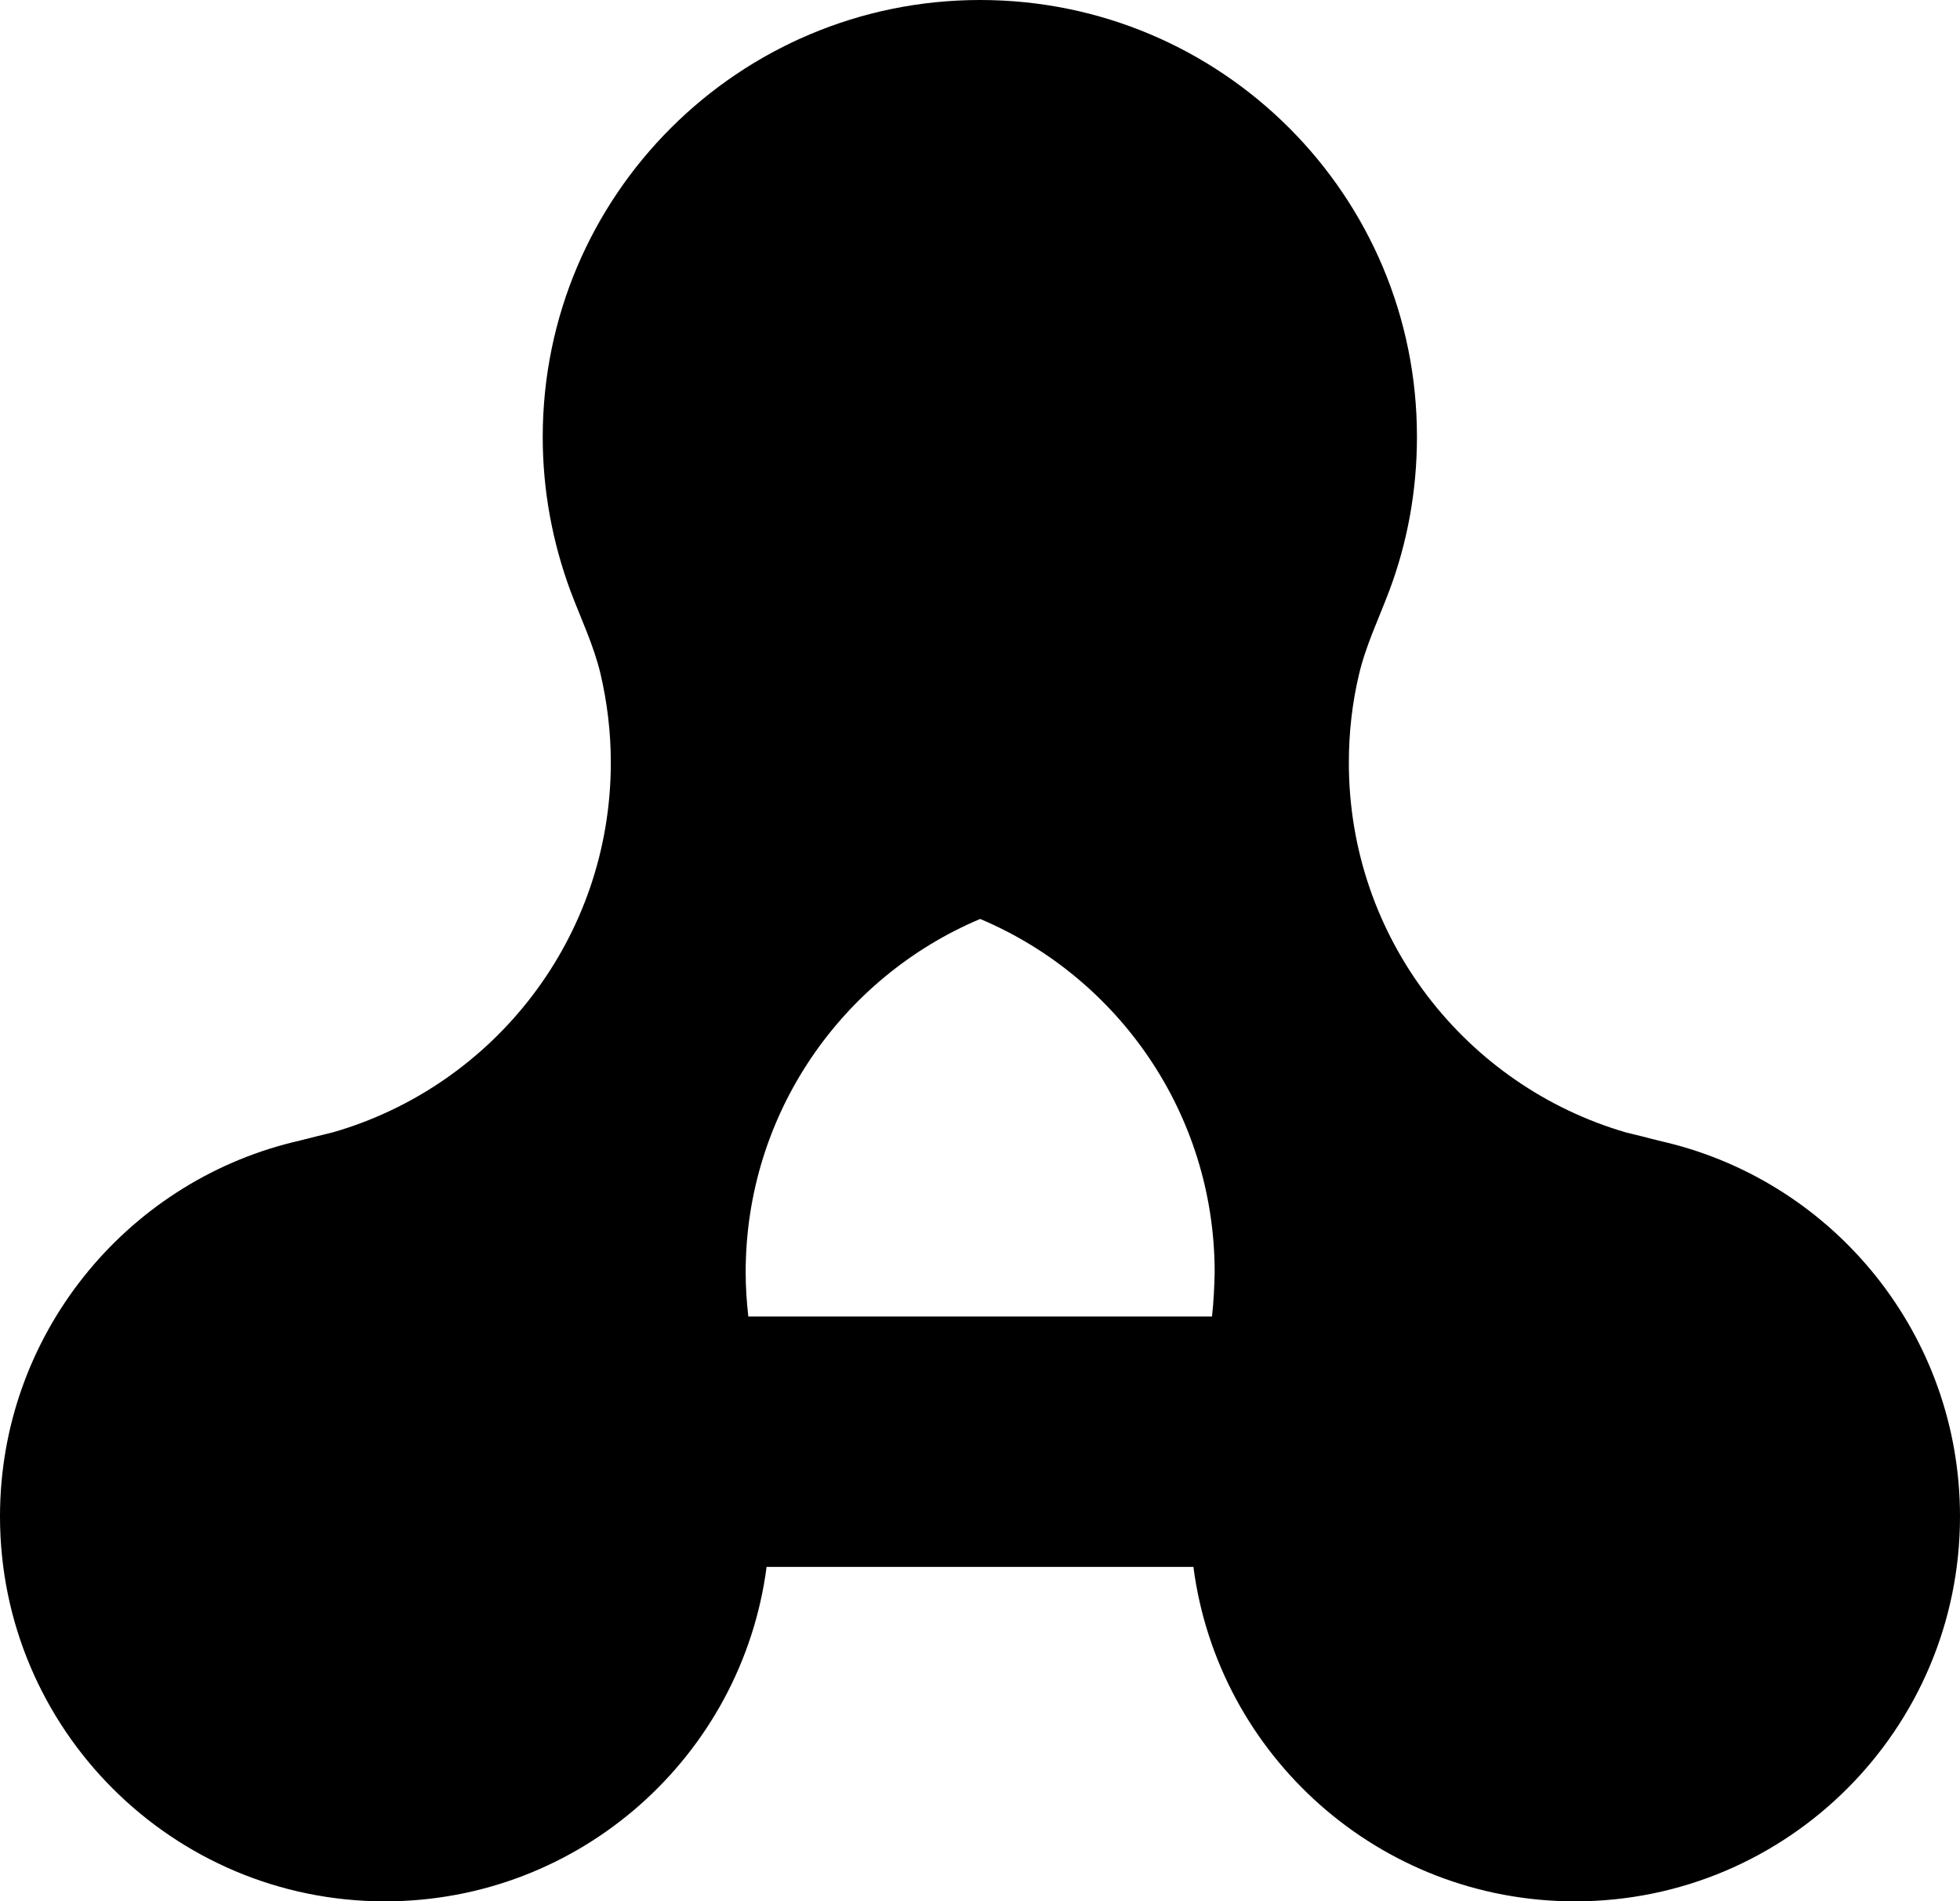 <svg xmlns="http://www.w3.org/2000/svg" width="590.1" viewBox="0 0 590.1 572.5" height="572.5"><path d="M501.7 344l-2.9-.7c-.2-.1-.4-.1-.7-.2h-.1c-1.4-.4-4.7-1.2-8.4-2.1-48.2-14-83.5-58.5-83.5-111.3 0-9.1 1-17.9 3-26.4 2-8.7 6-17 9.2-25.5 5.4-14.4 8.3-30 8.3-46.2C426.7 58.9 367.8 0 295.1 0S163.4 58.9 163.4 131.6c0 16.3 3 31.8 8.3 46.2 3.1 8.3 7 16.3 9.1 25.1 2 8.6 3.1 17.5 3.1 26.7 0 52.8-35.2 97.3-83.5 111.3-3.7.9-6.9 1.7-8.4 2.1h-.1c-.2.1-.5.1-.7.2l-2.9.7C37.7 356.3 0 402.1 0 456.6c0 64 51.9 115.9 115.9 115.9 58.9 0 107.5-43.9 114.9-100.7h128.5c7.4 56.8 56 100.7 114.9 100.7 64 0 115.9-51.9 115.9-115.9 0-54.5-37.6-100.3-88.4-112.6zm-136.8 52.4H225.3c-.5-4.4-.8-8.8-.8-13.3 0-47.8 29.1-88.9 70.6-106.4 41.5 17.5 70.6 58.6 70.6 106.4-.1 4.5-.3 8.9-.8 13.3z"></path></svg>